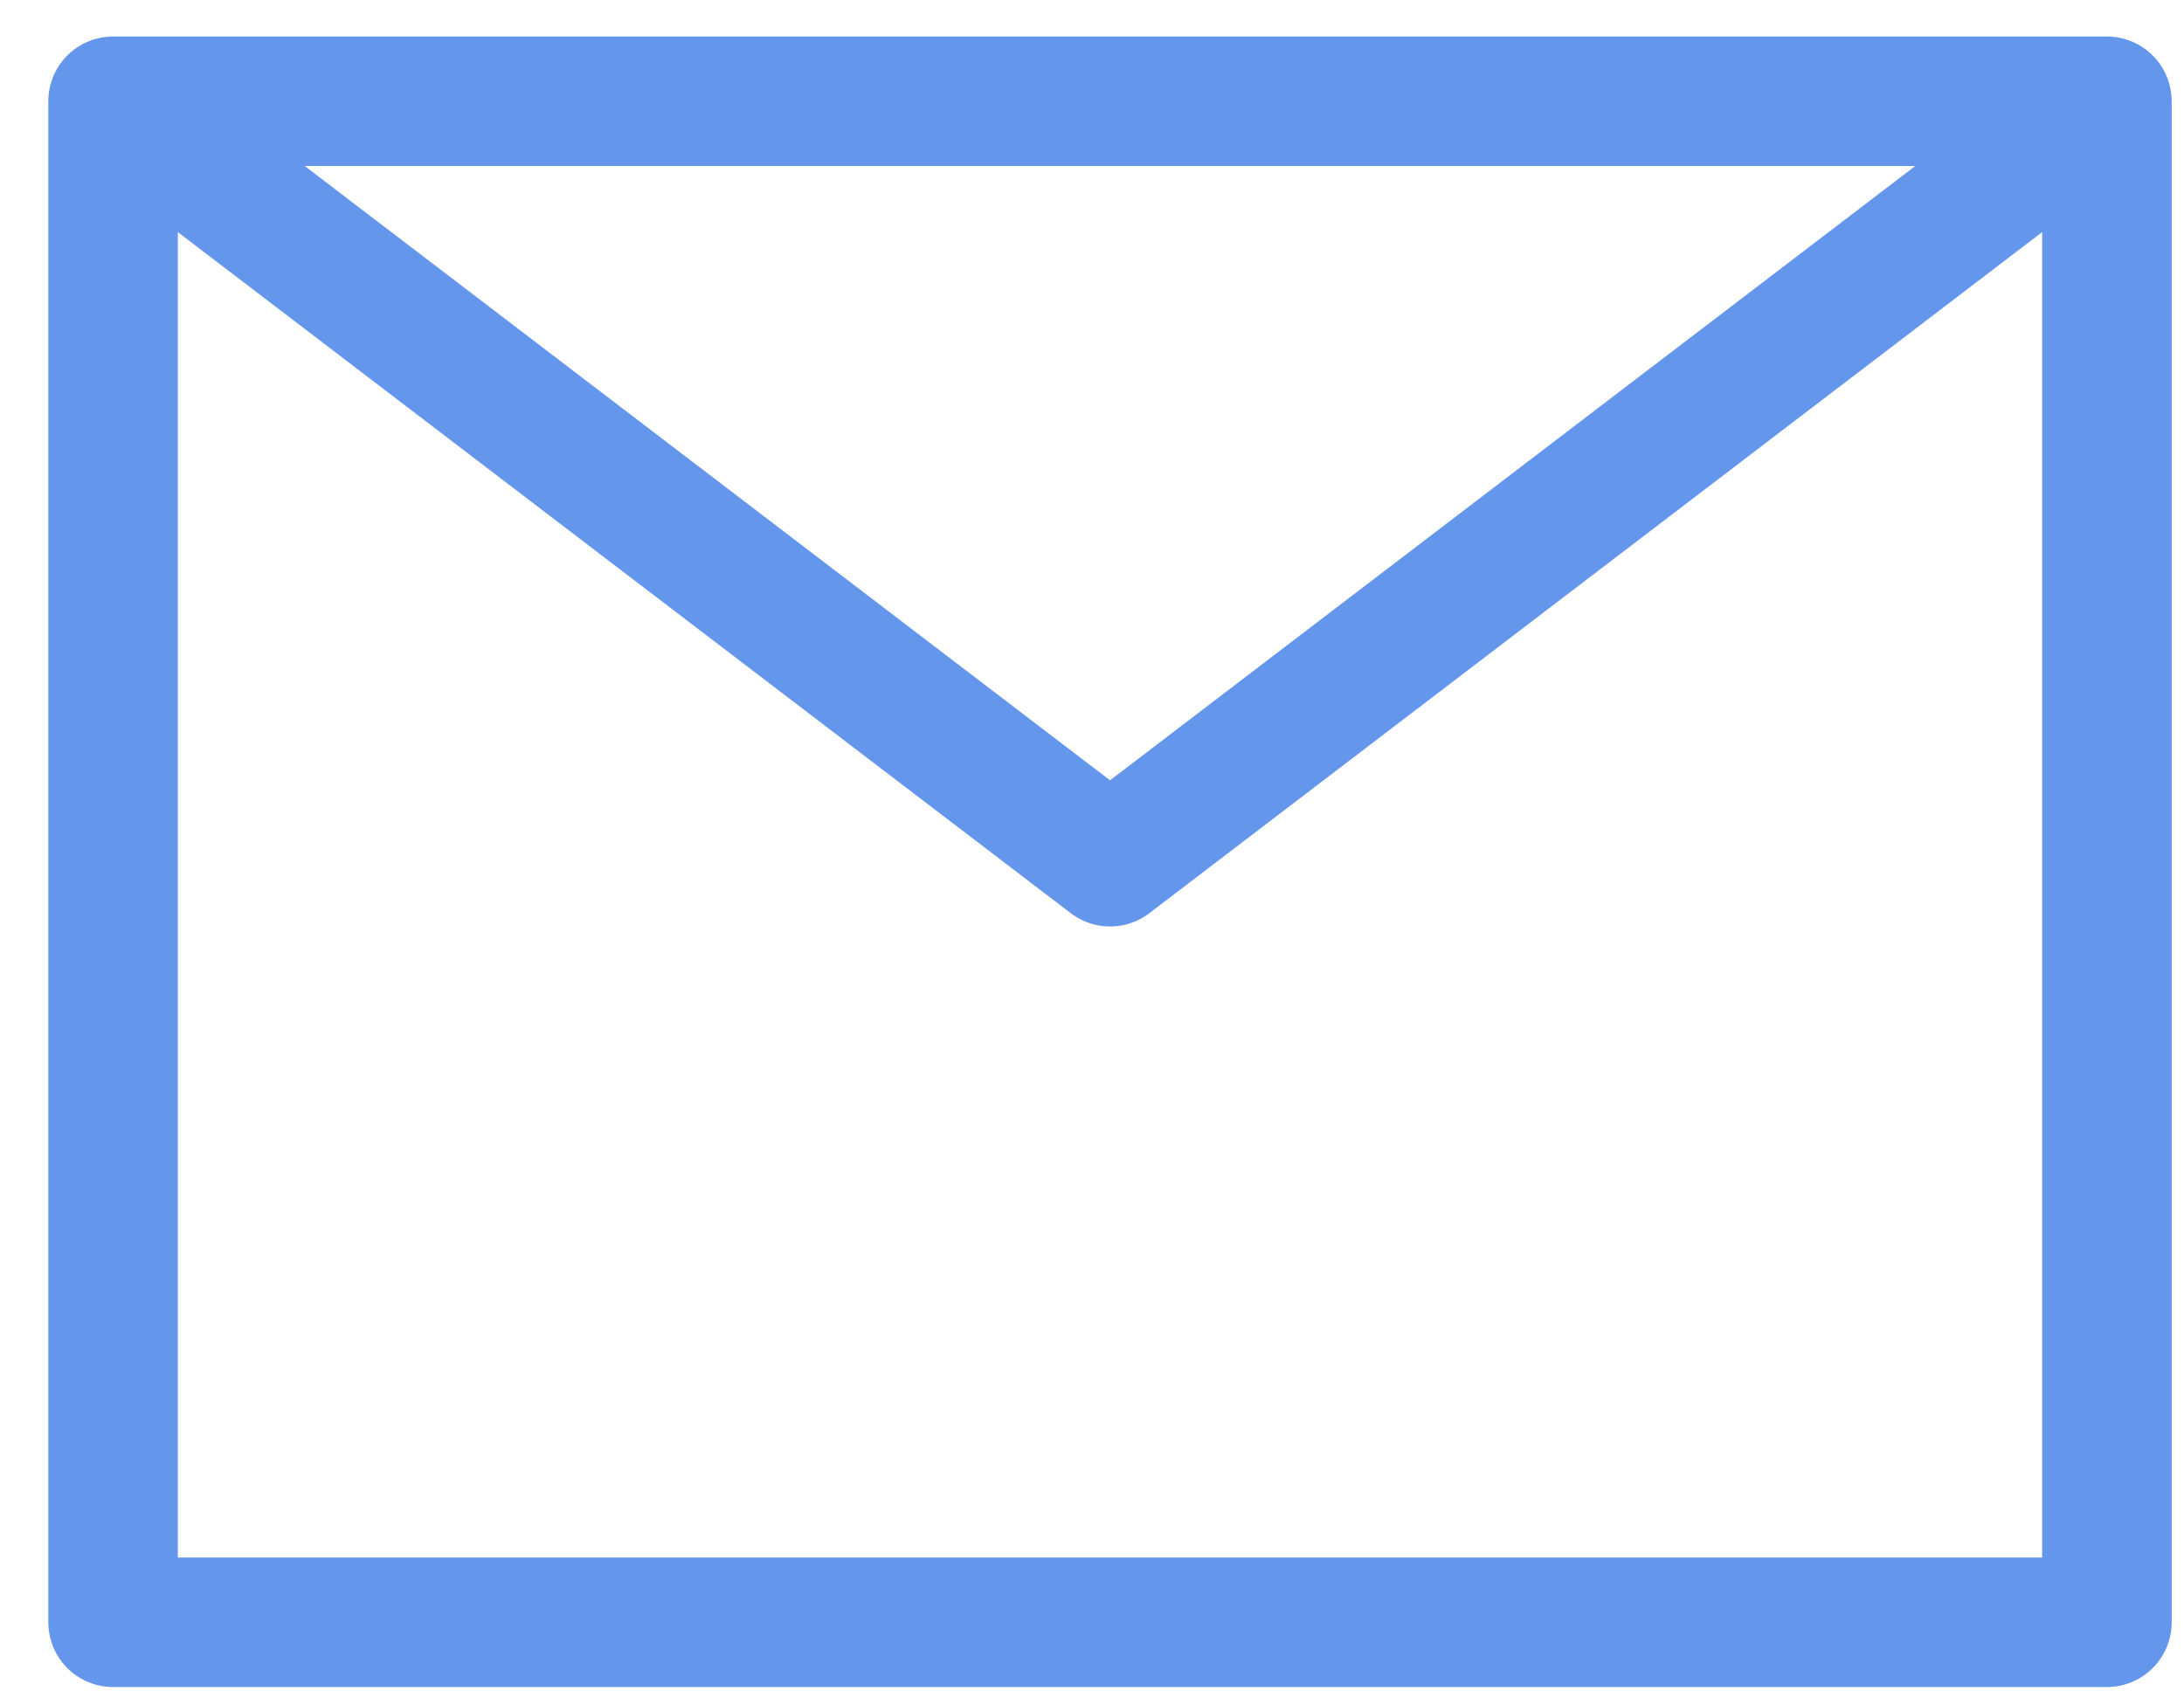 <svg width="27" height="21" viewBox="0 0 27 21" fill="none" xmlns="http://www.w3.org/2000/svg">
<path d="M1.398 1.252L13.723 10.655L26.047 1.252M1.398 20.059H26.047V1.252H1.398V20.059Z" stroke="#6496EB" stroke-width="1.601" stroke-linecap="round" stroke-linejoin="round"/>
</svg>
